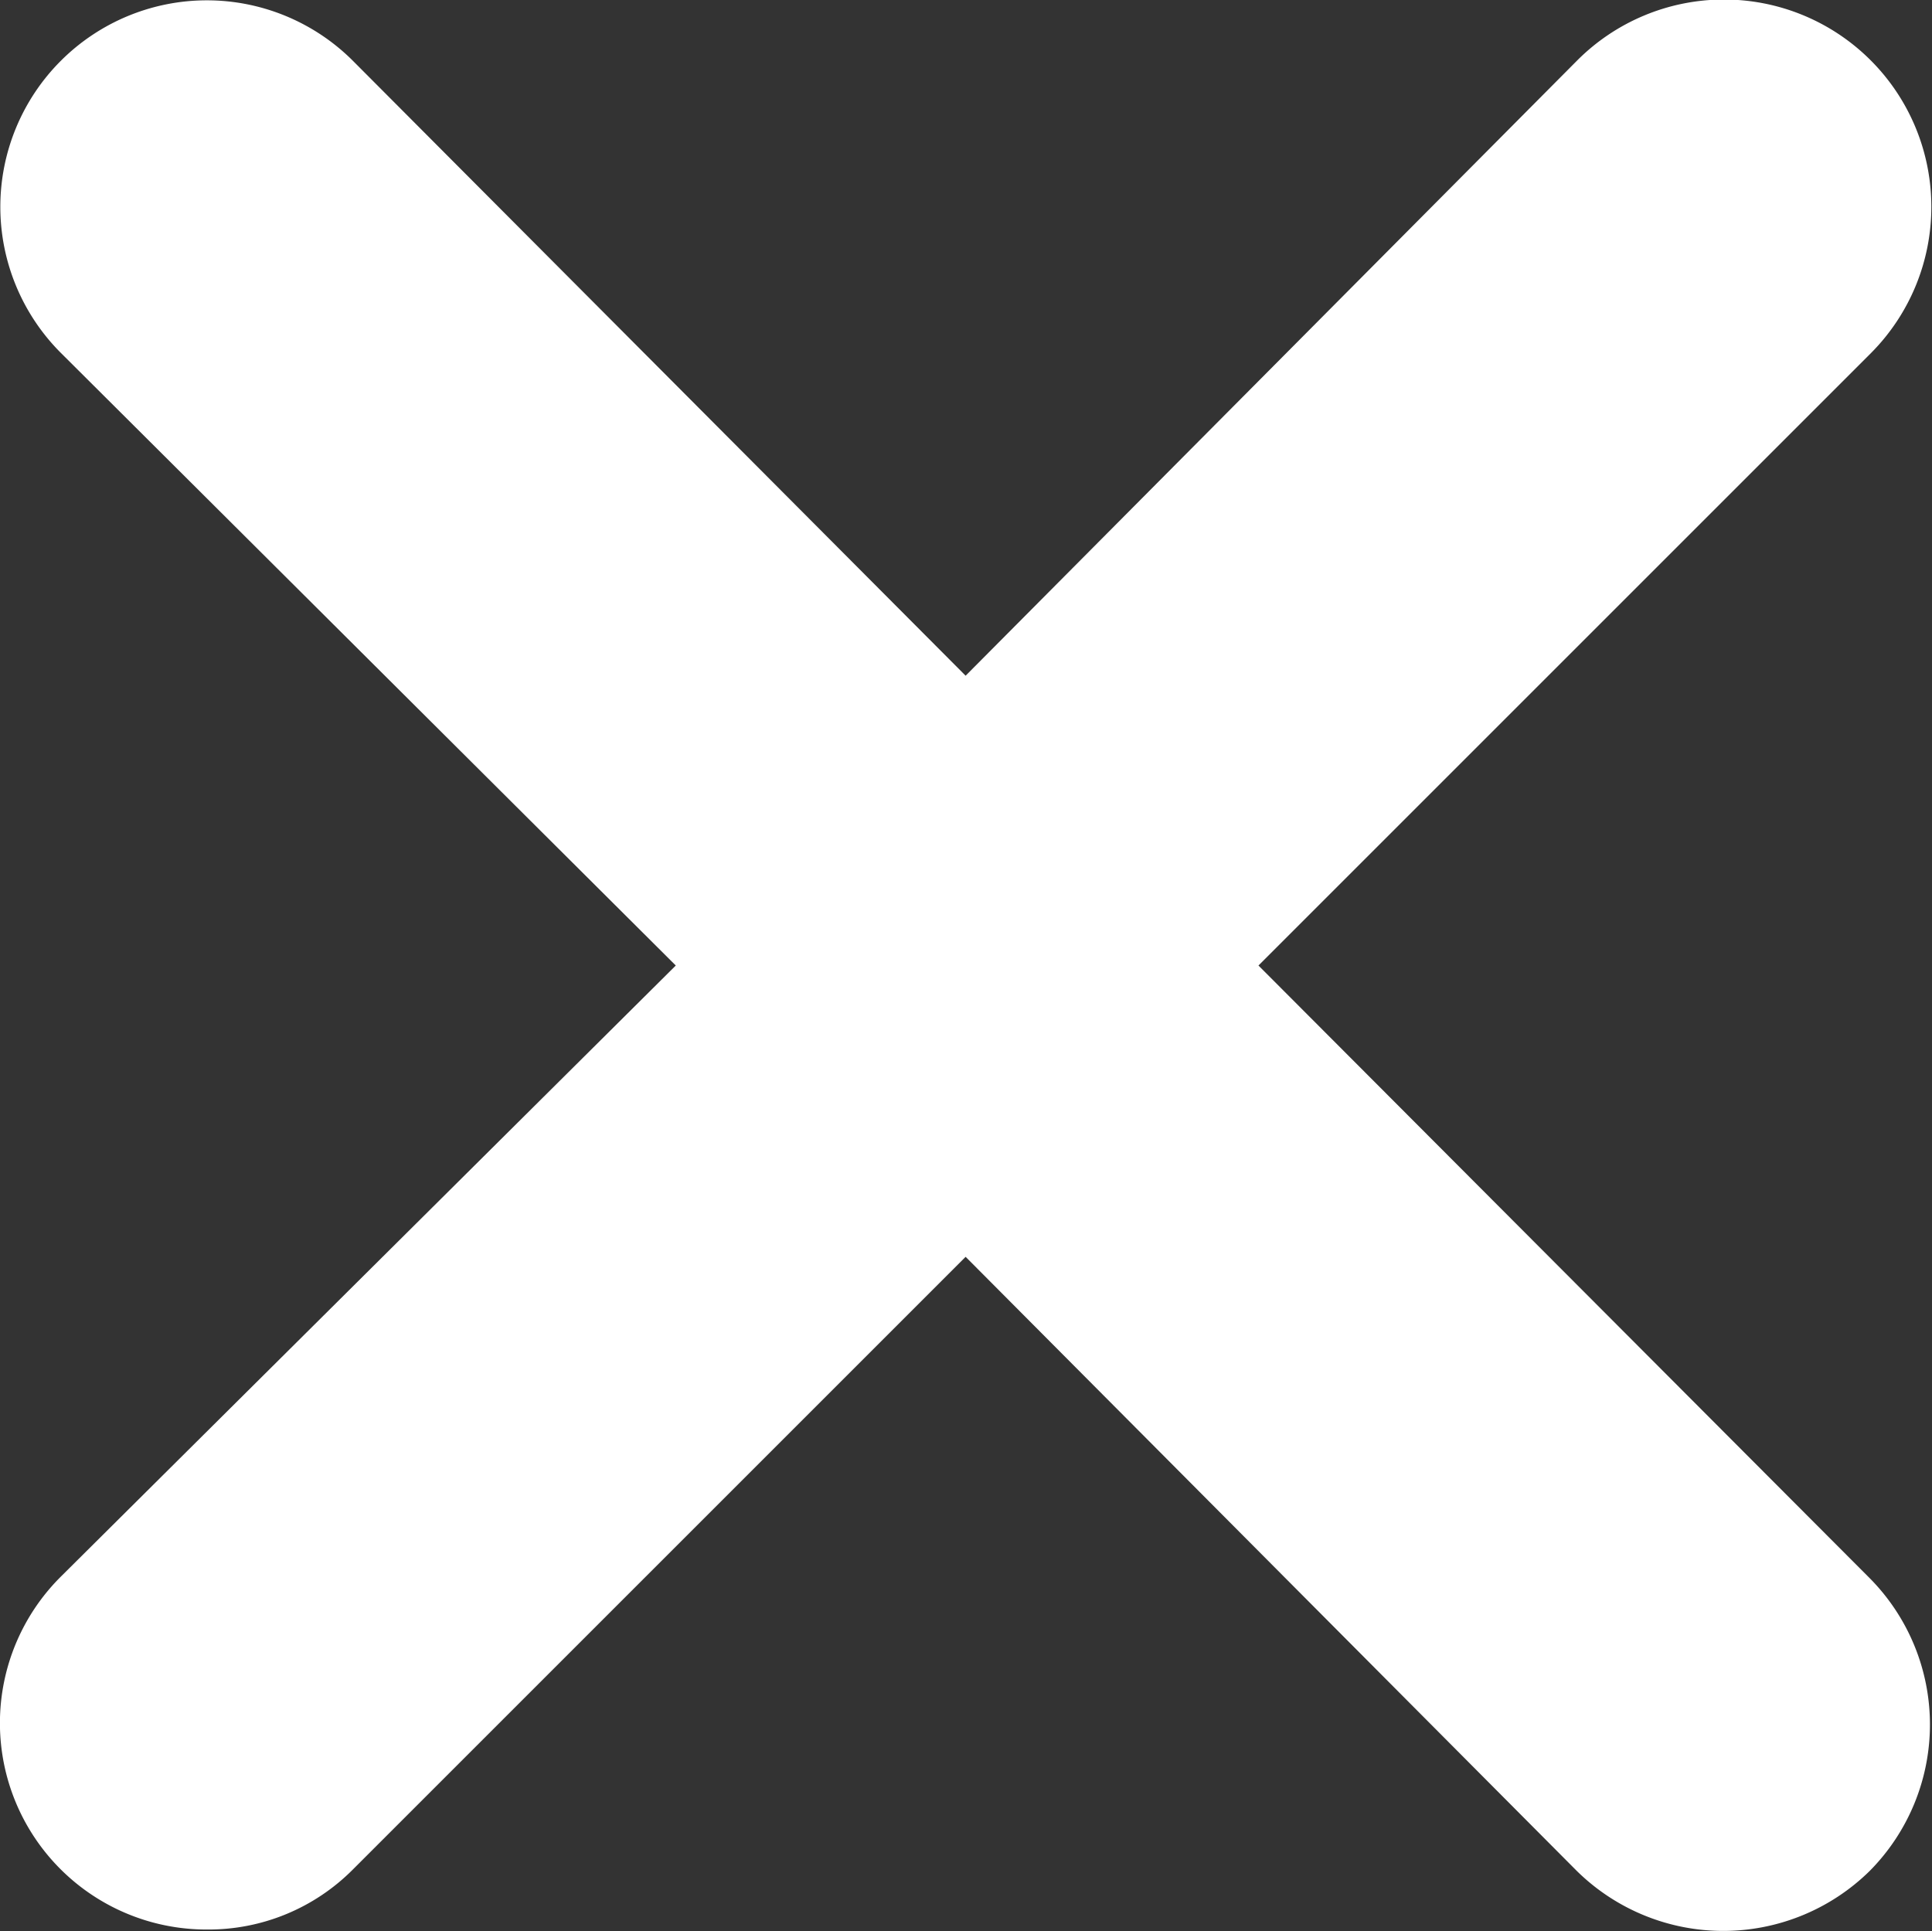 <svg xmlns="http://www.w3.org/2000/svg" viewBox="0 0 25.73 25.72"><rect x="0" y="0" width="25.73" height="25.72" fill="#333333" stroke="none"/><g id="Capa_2" data-name="Capa 2"><g id="Capa_1-2" data-name="Capa 1"><path d="M16.76,12.86,24.92,4.7A2.75,2.75,0,0,0,21,.81L12.86,9,4.7.81A2.75,2.75,0,0,0,.81,4.7L9,12.86.81,21a2.75,2.75,0,0,0,1.95,4.7,2.71,2.71,0,0,0,1.94-.8l8.16-8.16L21,24.92a2.78,2.78,0,0,0,3.9,0,2.77,2.77,0,0,0,0-3.9Z" fill="#fff"/></g></g></svg>